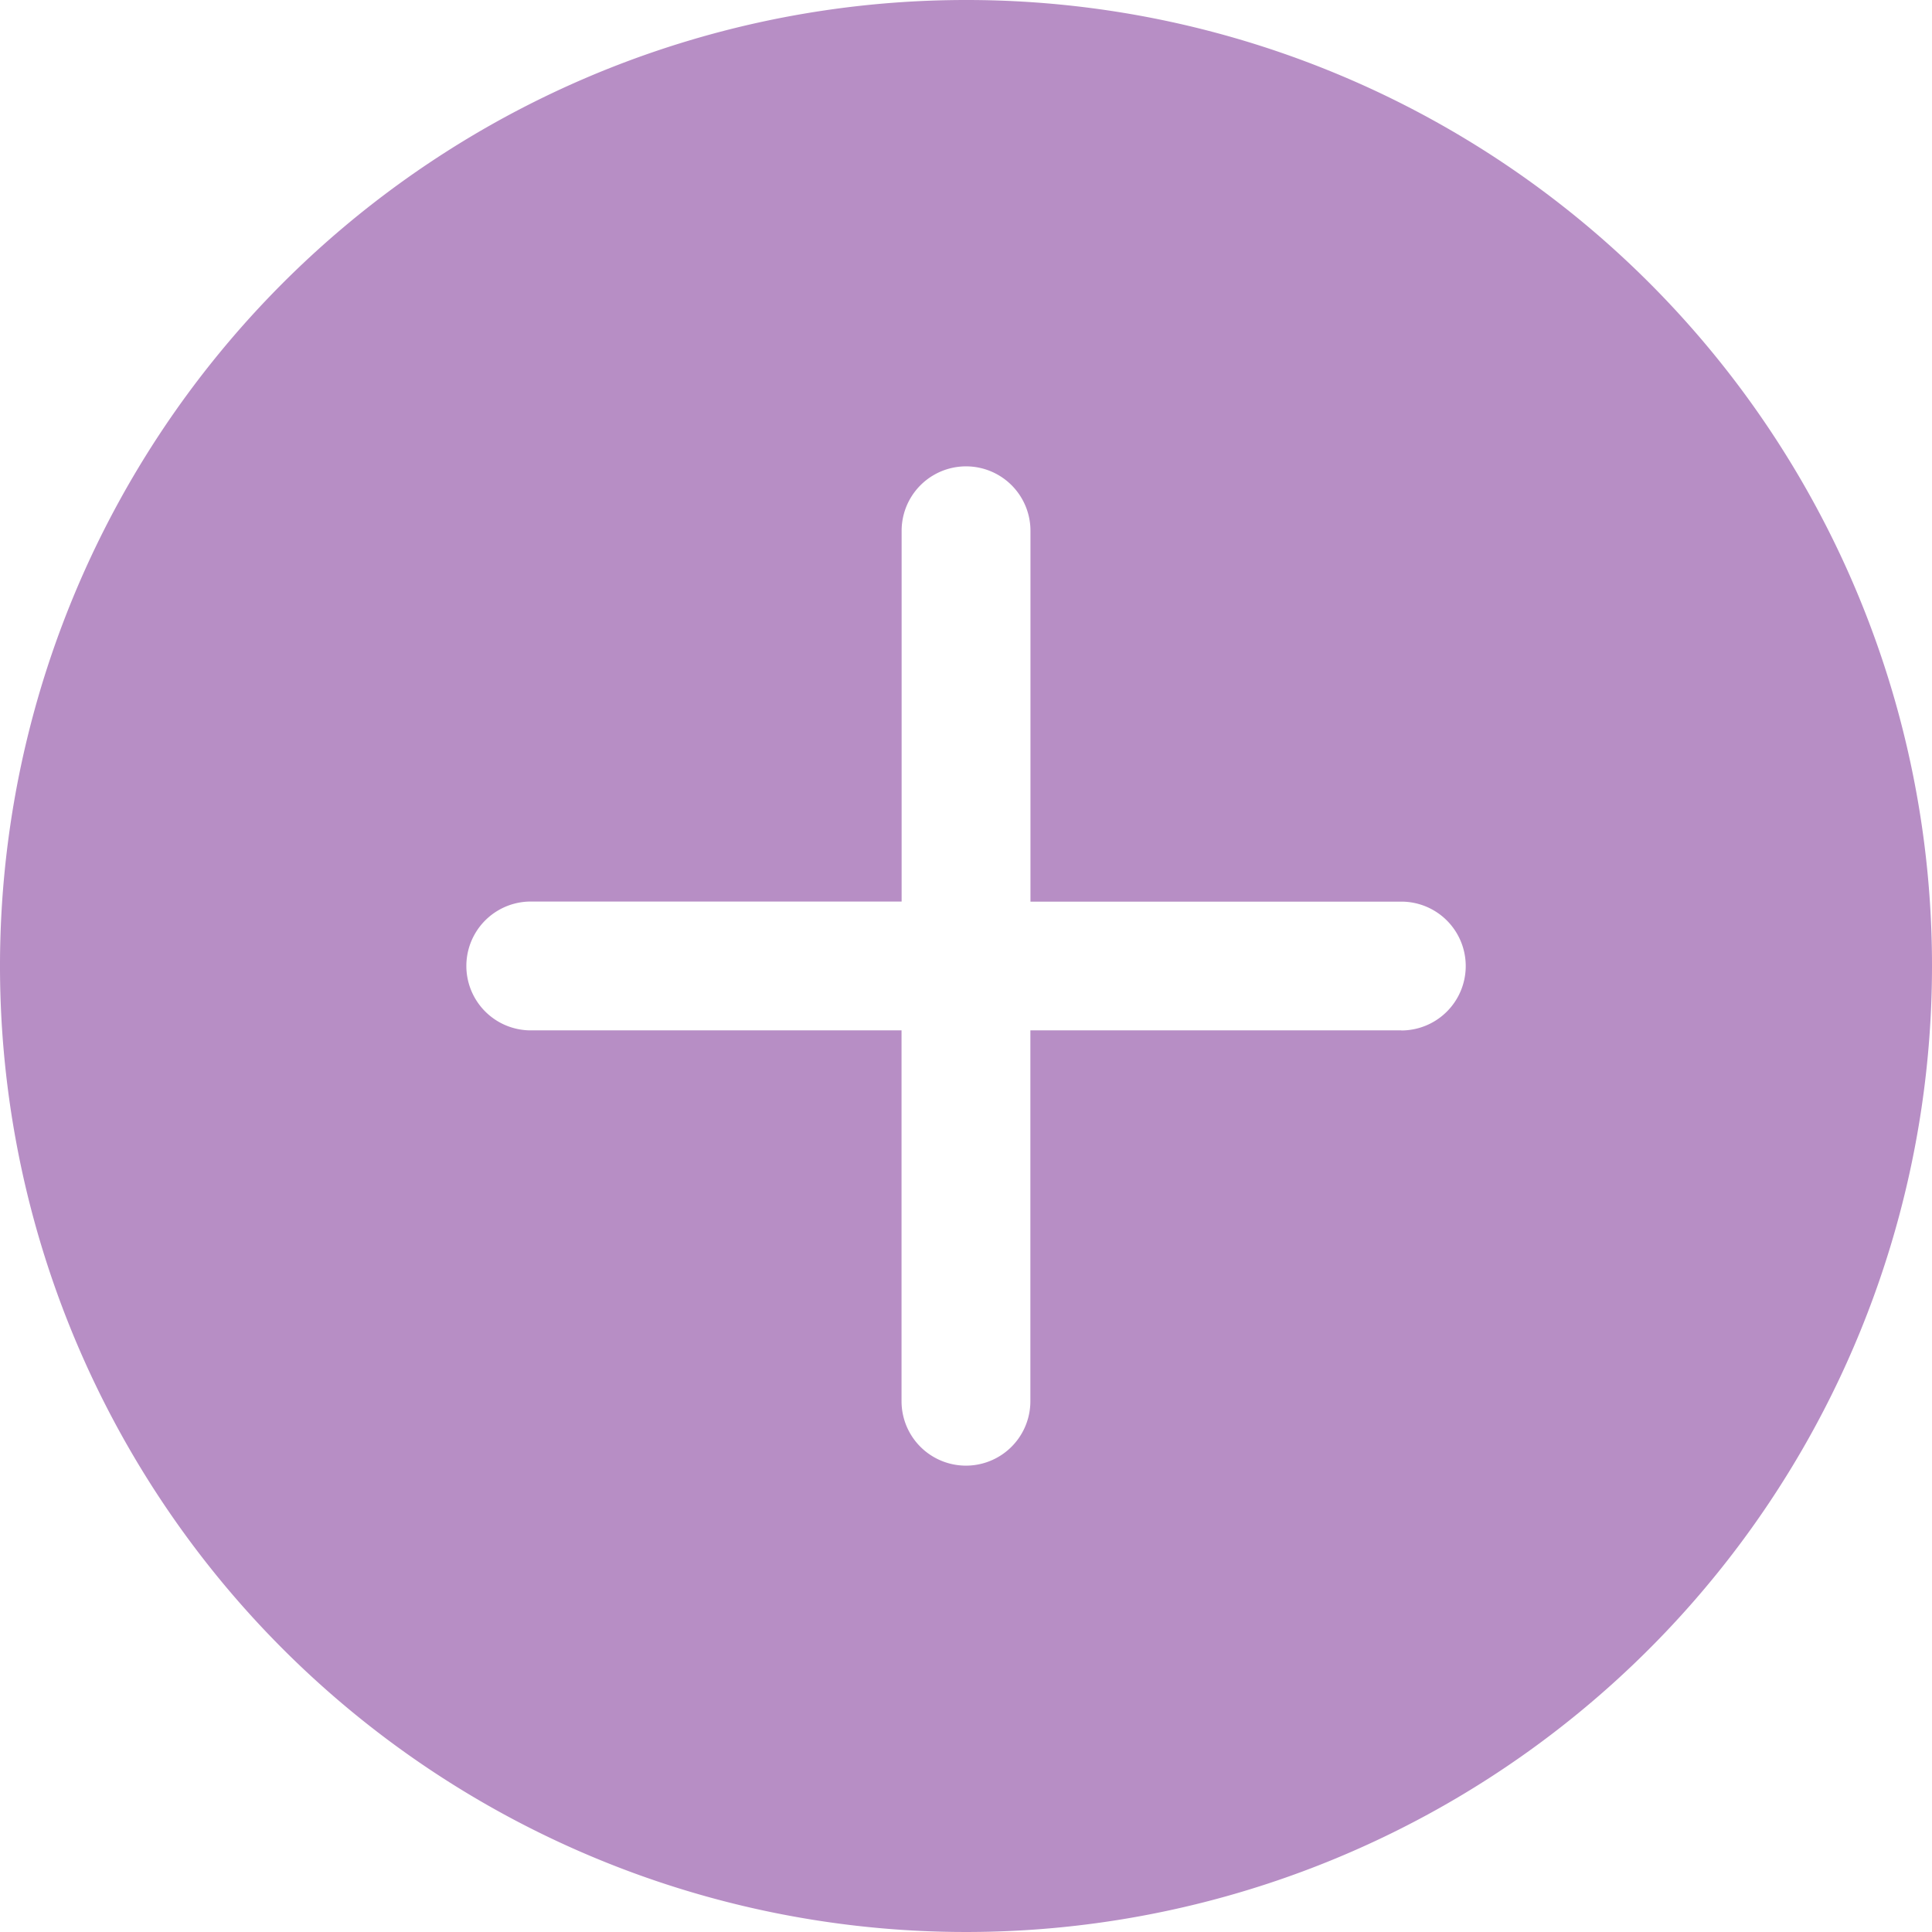 <svg xmlns="http://www.w3.org/2000/svg" width="22" height="22" viewBox="0 0 22 22"><defs><style>.a{fill:#b78ec5;}</style></defs><path class="a" d="M11,0A11,11,0,1,0,22,11,10.994,10.994,0,0,0,11,0Zm4.956,11.733H11.733v4.223a.733.733,0,1,1-1.467,0V11.733H6.044a.733.733,0,1,1,0-1.467h4.223V6.044a.733.733,0,1,1,1.467,0v4.223h4.223a.733.733,0,1,1,0,1.467Z"/></svg>